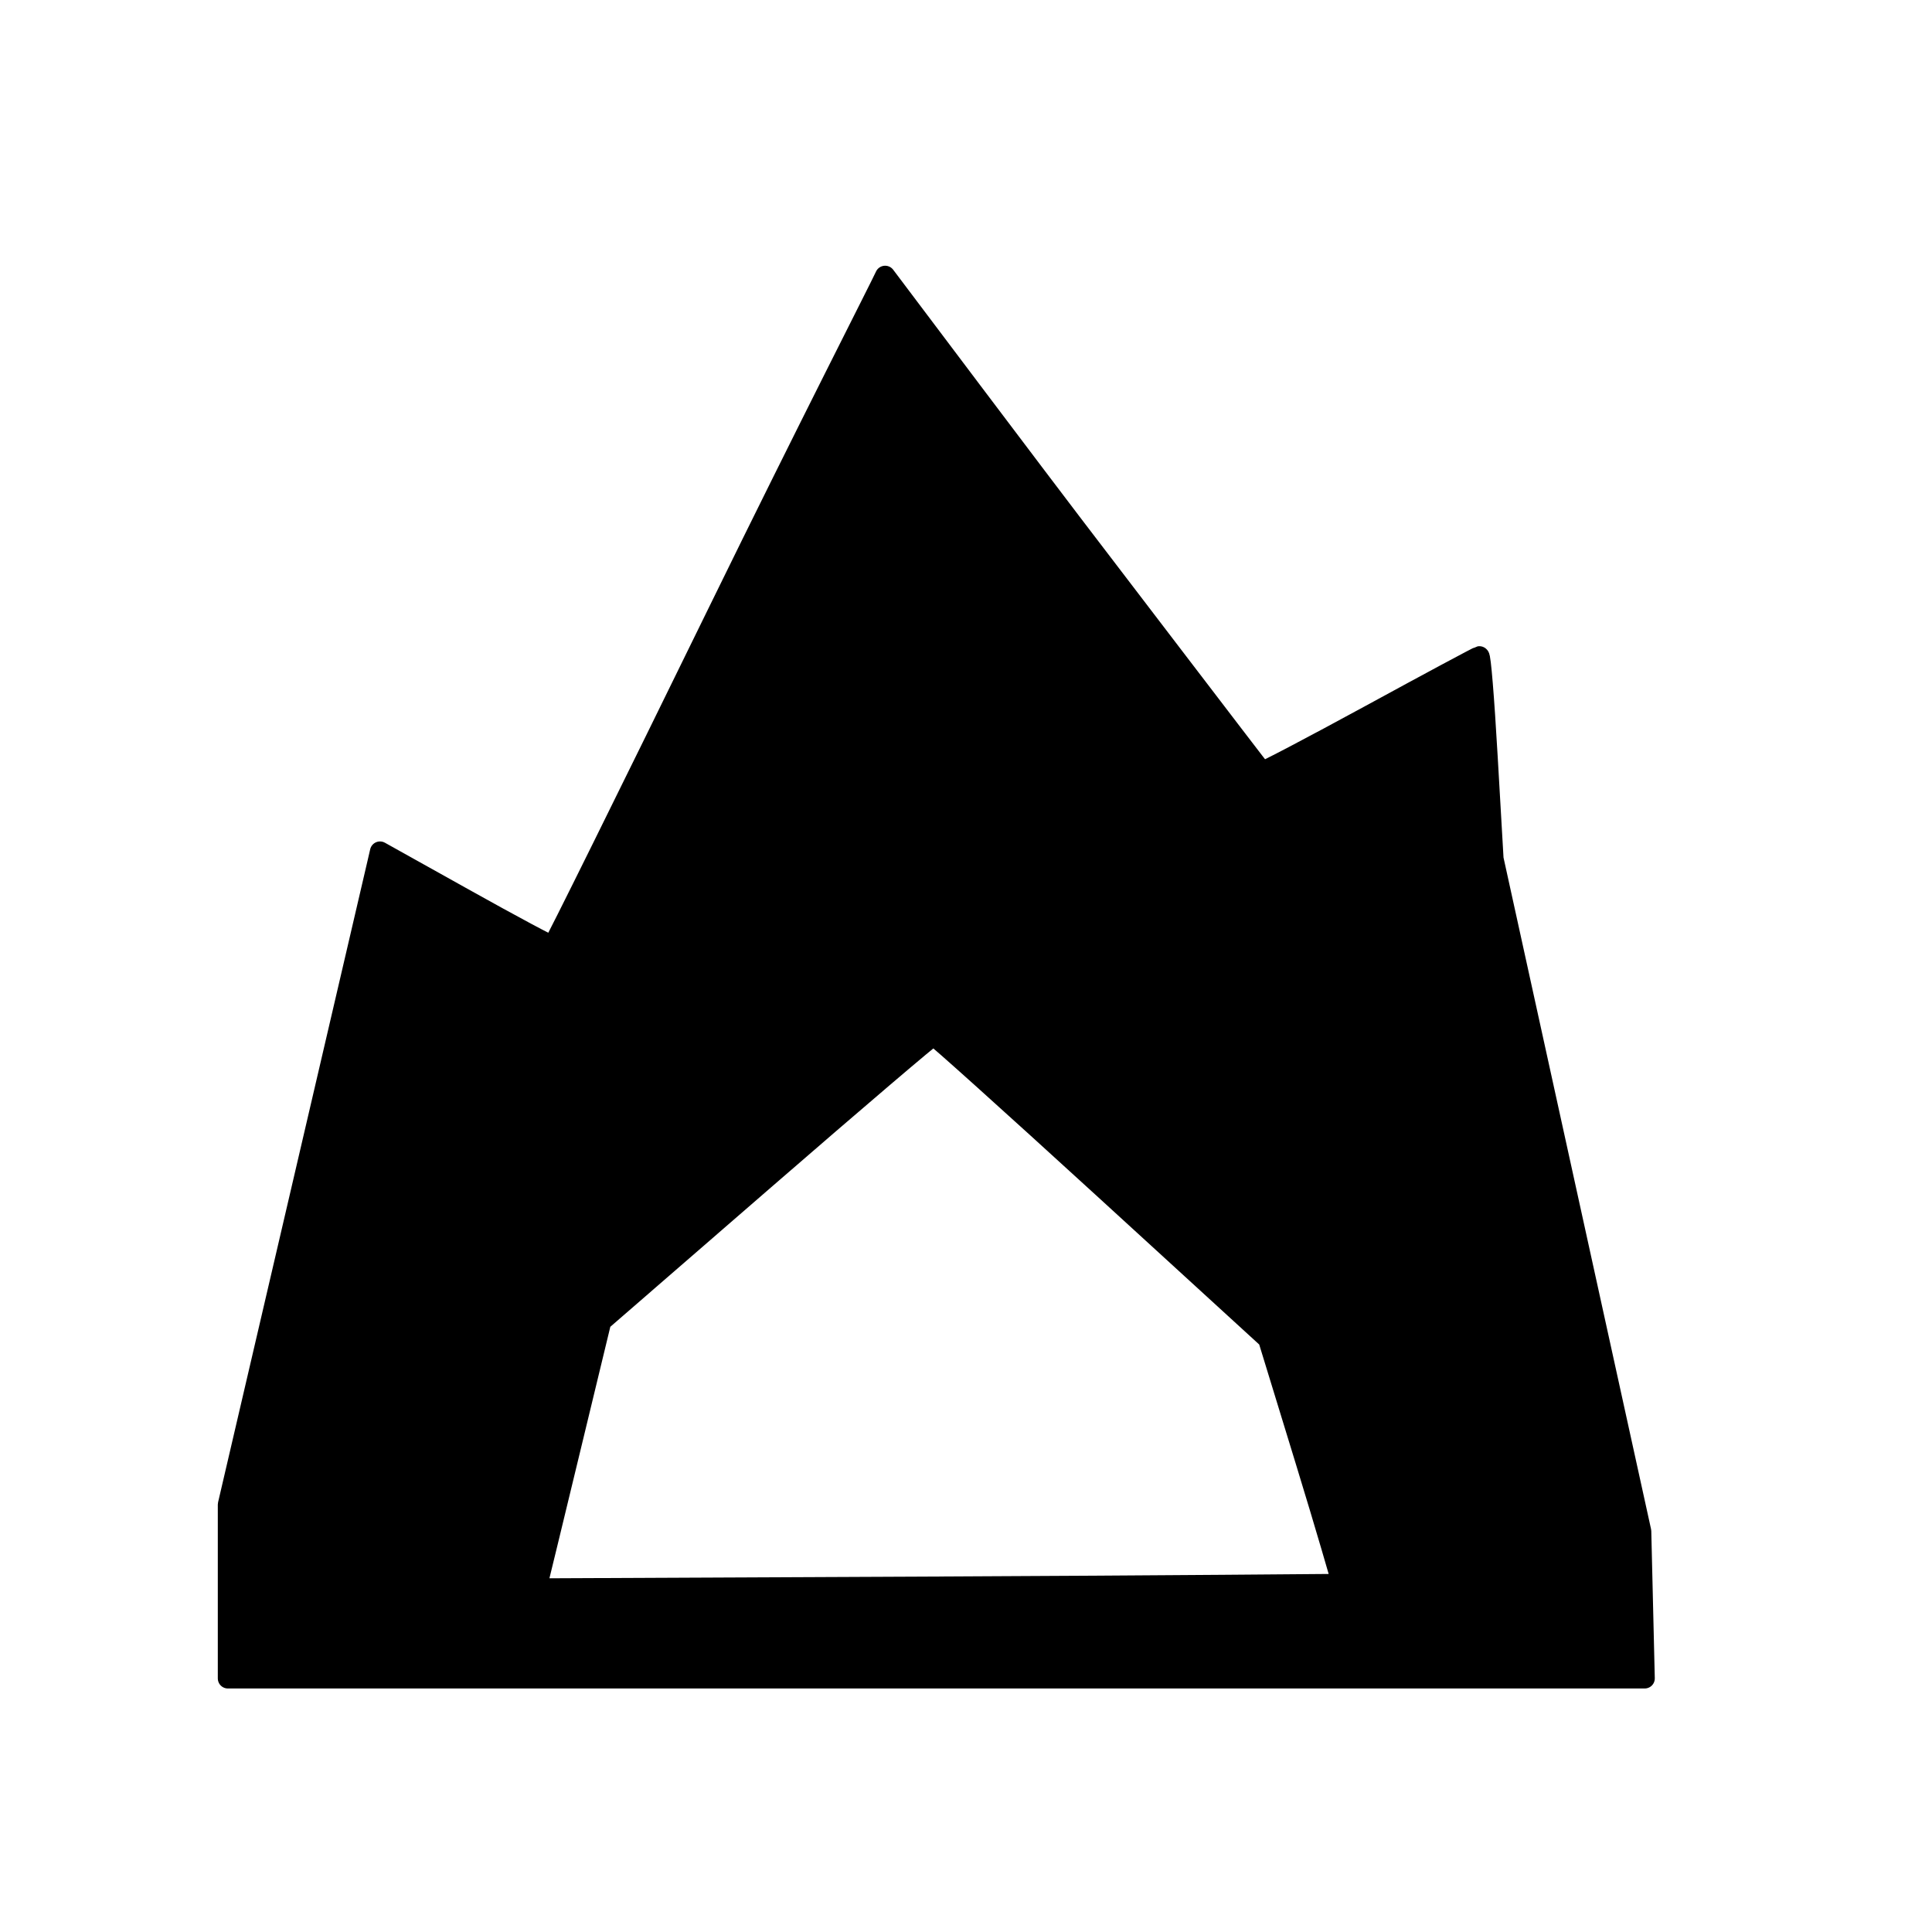 <svg viewBox="0 0 25.4 25.4" version="1.1" id="icon-cave"
  xmlns="http://www.w3.org/2000/svg"
  xmlns:svg="http://www.w3.org/2000/svg">
  <path style="stroke:#000000;stroke-width:0.265;stroke-linecap:round;stroke-linejoin:round;" d="m 2.996,20.924 v -1.143 l 0.961,-4.124 c 0.529,-2.268 0.979,-4.2 1,-4.293 l 0.039,-0.169 1.12,0.625 c 0.616,0.344 1.133,0.621 1.15,0.615 0.017,-0.005 0.998,-1.989 2.181,-4.407 1.183,-2.418 2.125,-4.257 2.19,-4.402 0.103,0.14 2.216,2.941 2.452,3.248 0.245,0.319 2.489,3.263 2.502,3.271 0.013,0.008 0.654,-0.328 1.425,-0.748 0.77,-0.42 1.415,-0.766 1.433,-0.769 0.019,-0.004 0.063,0.529 0.109,1.329 l 0.077,1.335 0.971,4.42 0.971,4.42 0.023,0.967 0.023,0.967 H 12.31 2.996 Z m 14.647,-0.1 c -0.008,-0.033 -0.209,-0.733 -0.48,-1.616 l -0.492,-1.605 -2.18,-1.994 c -1.199,-1.096 -2.197,-1.994 -2.218,-1.994 -0.021,0 -1.012,0.845 -2.203,1.878 l -2.165,1.878 -0.407,1.684 c -0.224,0.926 -0.412,1.703 -0.426,1.756 l -0.019,0.072 c 0.089,-0.001 3.525,-0.016 5.288,-0.024 2.909,-0.013 5.257,-0.035 5.301,-0.035 z"  />
</svg>
